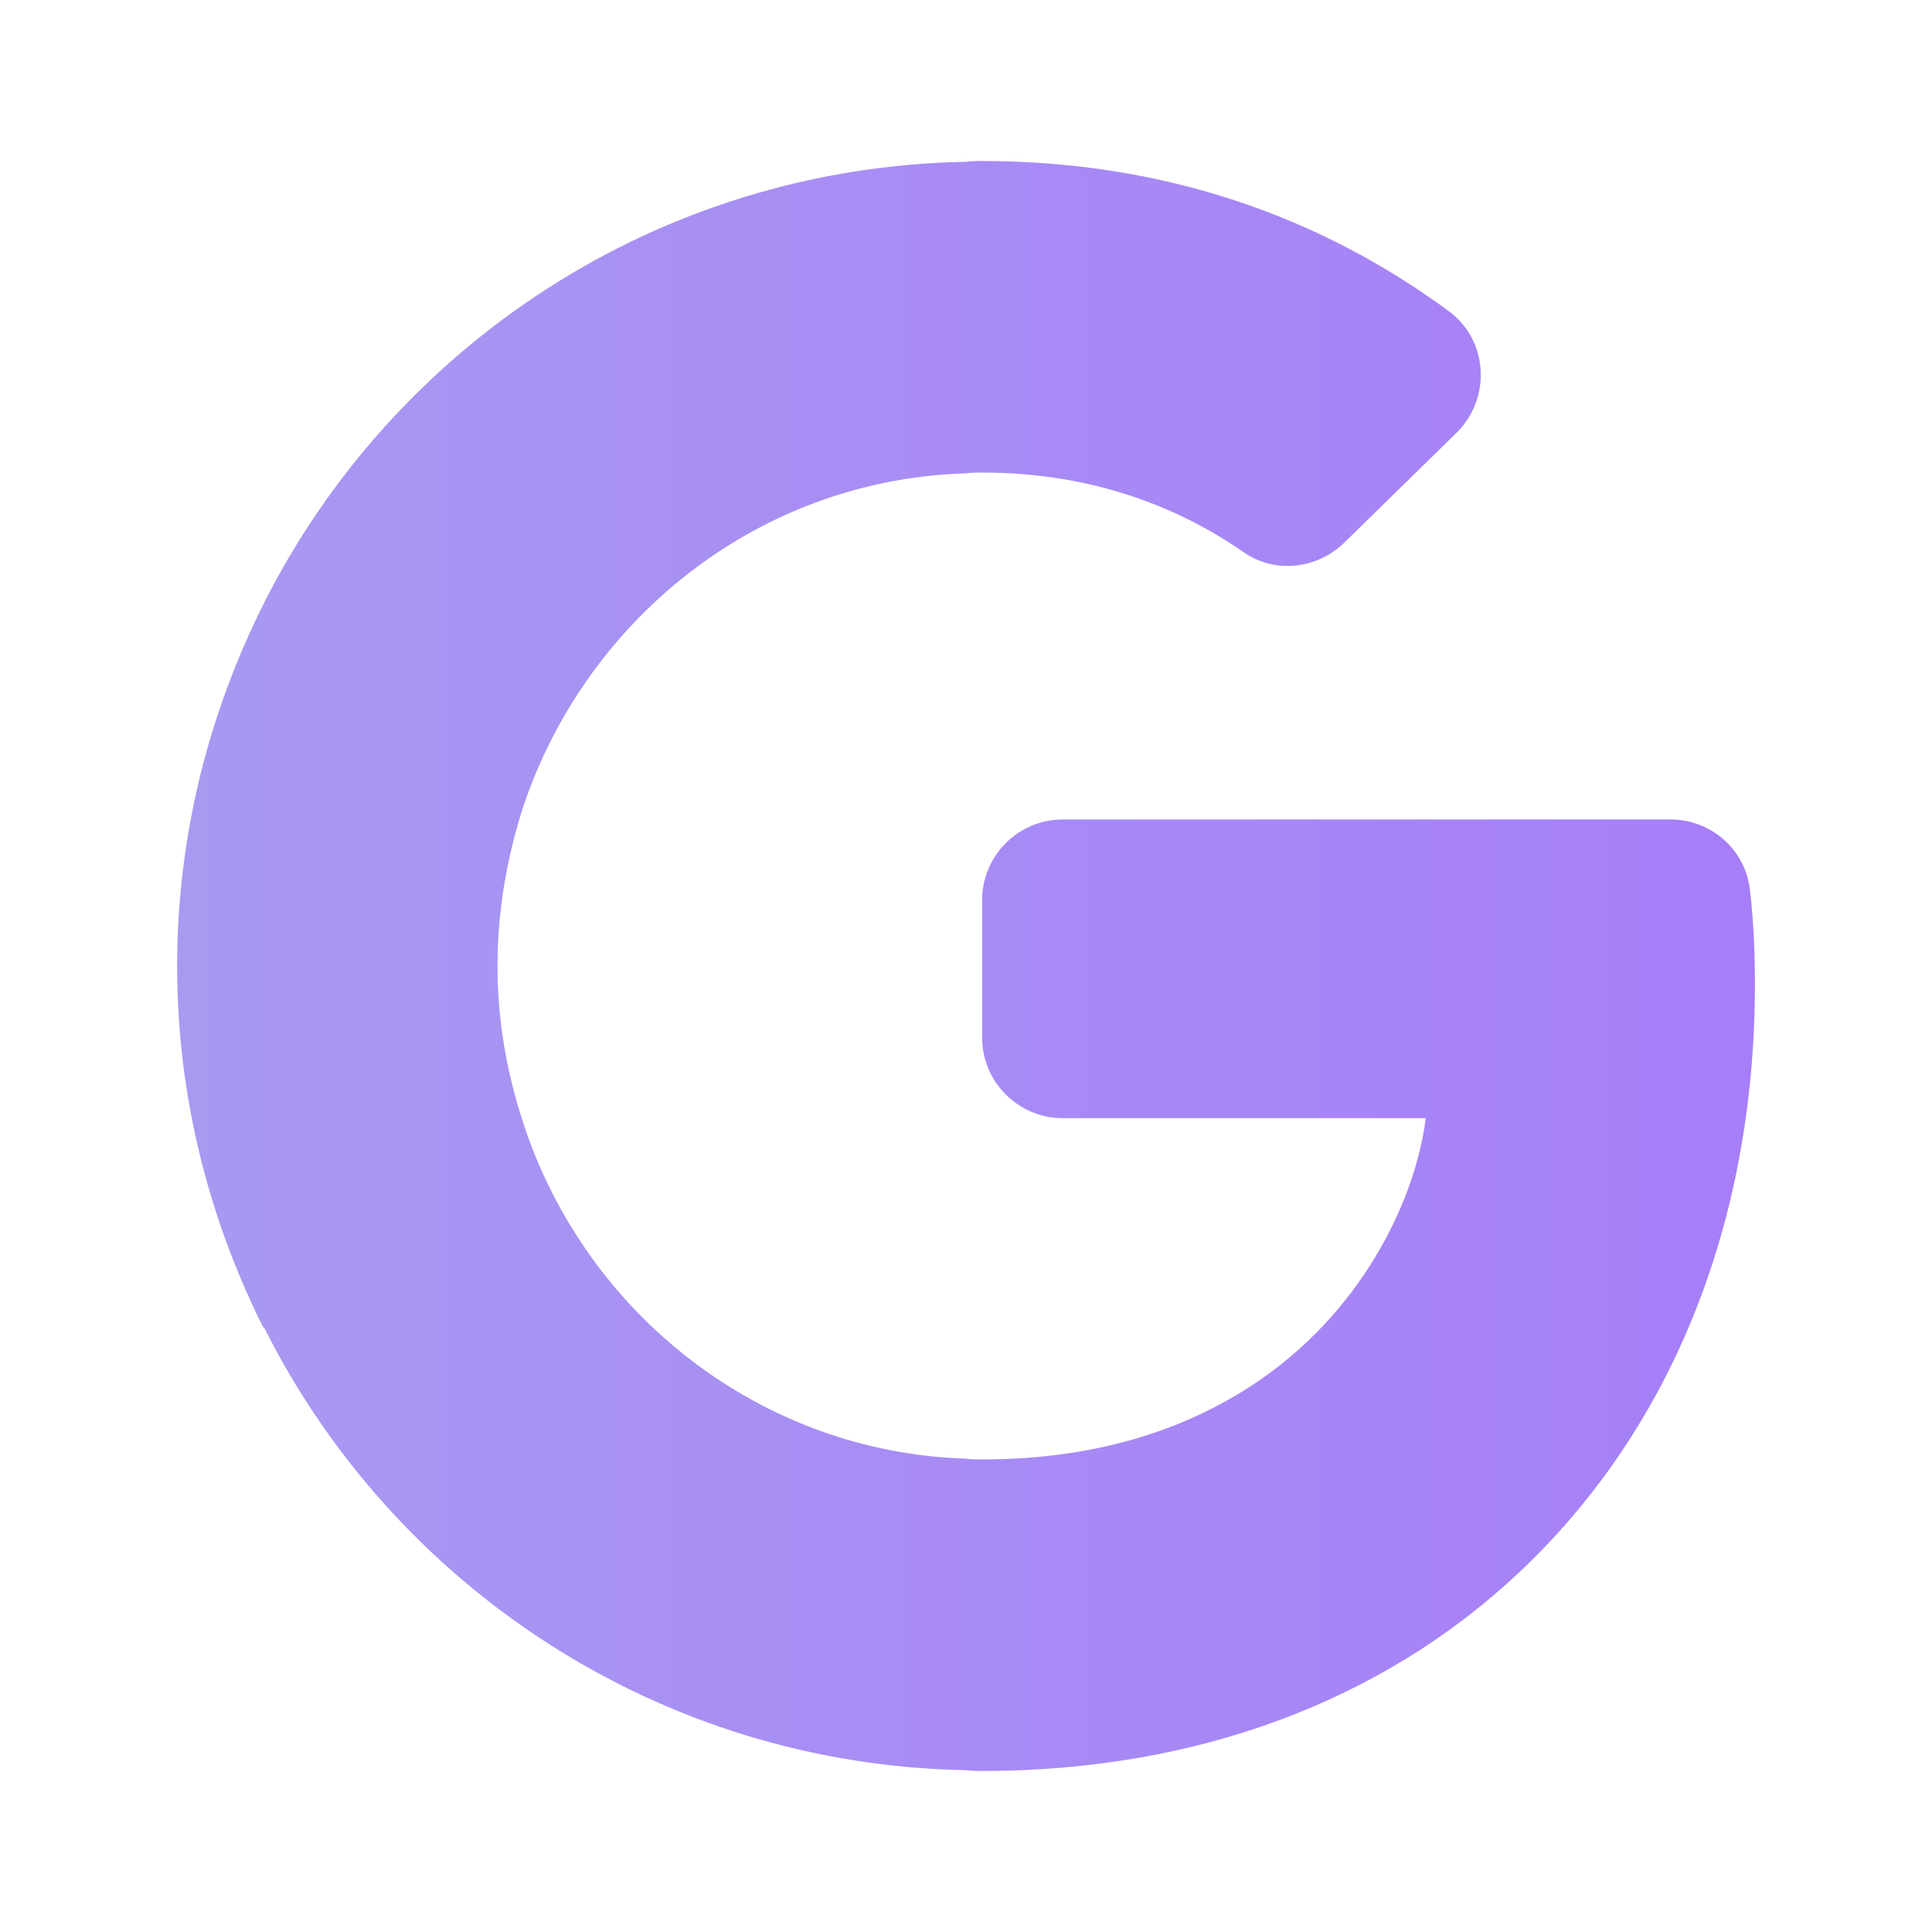 <svg width="26" height="26" viewBox="0 0 32 32" fill="none" xmlns="http://www.w3.org/2000/svg">
    <path
        d="M28.987 14.76C28.92 14.08 28.347 13.573 27.667 13.573H17.6C16.867 13.573 16.267 14.173 16.267 14.907V17.187C16.267 17.92 16.867 18.52 17.6 18.52H23.614C23.467 19.747 22.667 21.6 20.894 22.84C19.76 23.627 18.254 24.173 16.267 24.173C16.174 24.173 16.094 24.173 16 24.16C12.6 24.053 9.72 21.773 8.68 18.64C8.4 17.8 8.24 16.92 8.24 16C8.24 15.08 8.4 14.187 8.667 13.36C8.747 13.12 8.84 12.88 8.947 12.64C10.174 9.88 12.854 7.933 16 7.84C16.08 7.827 16.174 7.827 16.267 7.827C18.174 7.827 19.6 8.453 20.6 9.147C21.12 9.507 21.814 9.427 22.267 8.987L24.12 7.173C24.707 6.6 24.654 5.627 23.987 5.147C21.867 3.587 19.28 2.667 16.267 2.667C16.174 2.667 16.094 2.667 16 2.68C10.894 2.773 6.507 5.733 4.36 10.013C3.454 11.827 2.934 13.853 2.934 16C2.934 18.147 3.454 20.173 4.36 21.987H4.374C6.52 26.267 10.907 29.227 16 29.32C16.094 29.333 16.174 29.333 16.267 29.333C19.867 29.333 22.894 28.147 25.094 26.107C27.614 23.773 29.067 20.36 29.067 16.293C29.067 15.72 29.04 15.227 28.987 14.76Z"
        fill="url(#paint0_linear_200_66895)" />
    <defs>
        <linearGradient id="paint0_linear_200_66895" x1="2.949" y1="16.054" x2="29.067" y2="16.054"
            gradientUnits="userSpaceOnUse">
            <stop stop-color="#A999F1" />
            <stop offset="1" stop-color="#A67EF8" />
        </linearGradient>
    </defs>
</svg>